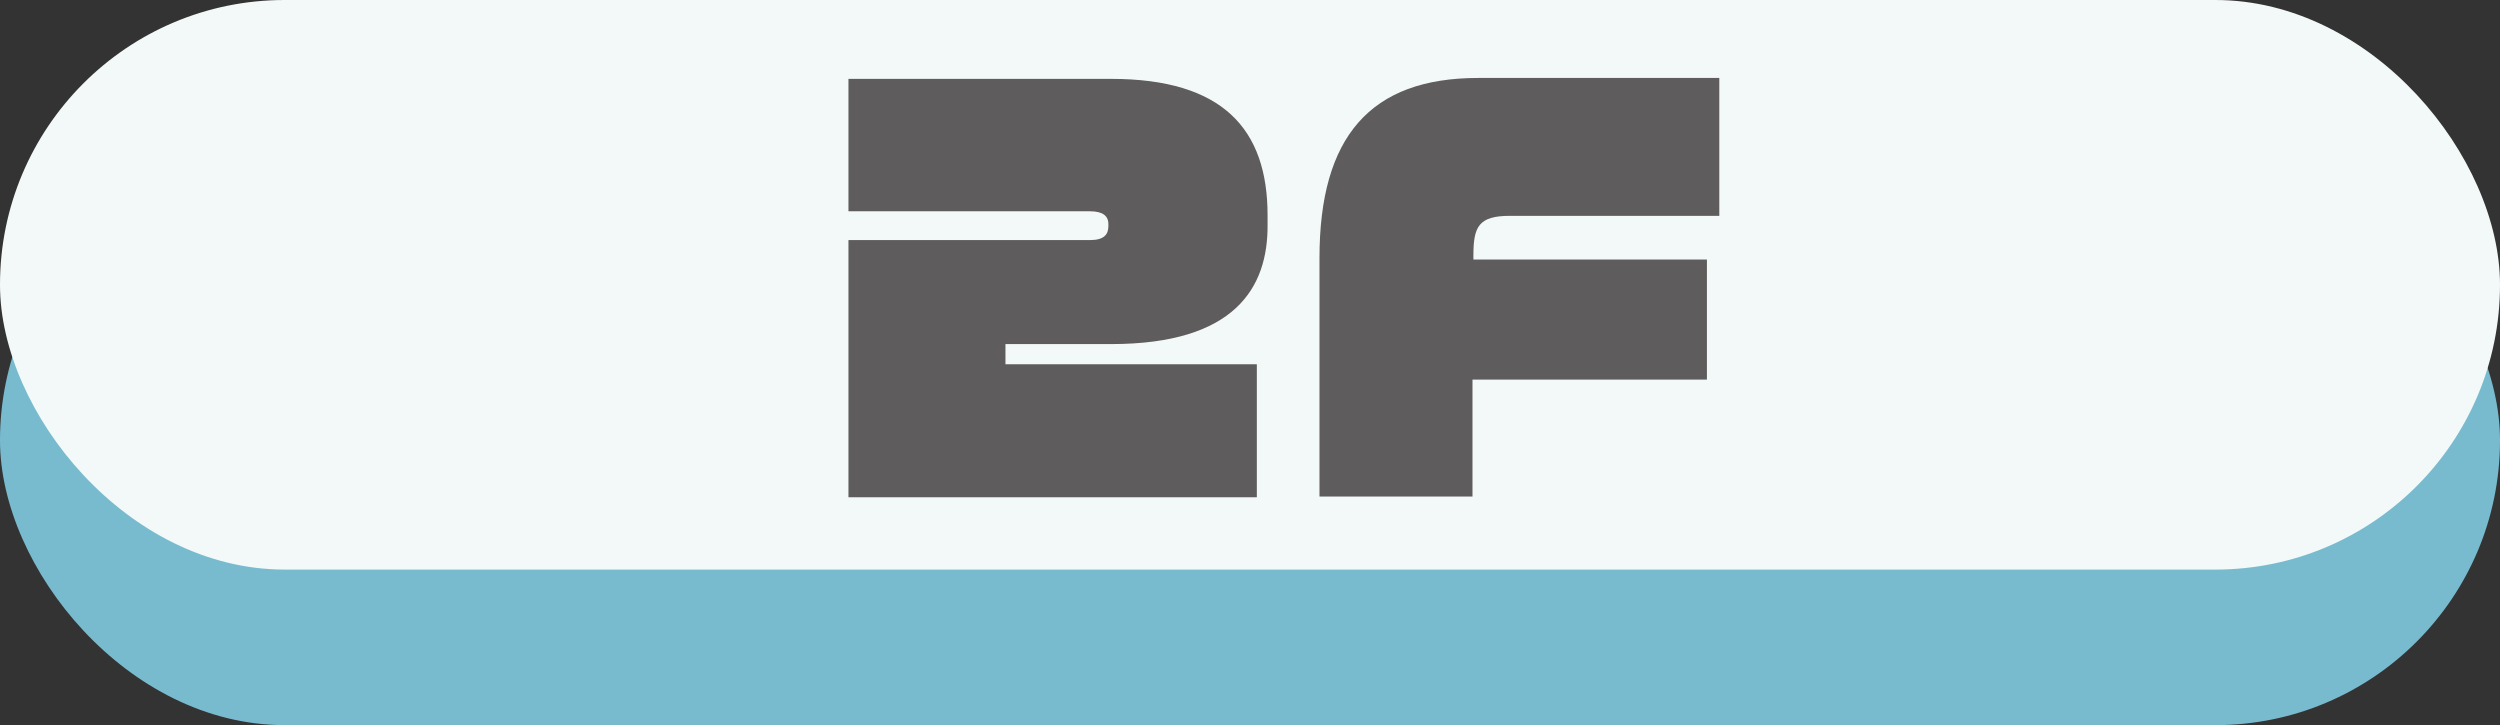 <svg xmlns="http://www.w3.org/2000/svg" viewBox="0 0 137.25 39.81"><rect x="0" y="0" width="137.25" height="39.81" fill="#333333" stroke="none"/><defs><style>.cls-1{fill:#78bbcf;}.cls-2{fill:#f3f9f8;}.cls-3{fill:#5e5c5c;}</style></defs><g id="レイヤー_2" data-name="レイヤー 2"><g id="map"><rect class="cls-1" y="8.54" width="137.25" height="31.27" rx="15.63"/><rect class="cls-2" width="137.25" height="31.27" rx="15.63"/><path class="cls-3" d="M61,18.89h-5.8V20H69v7.3H46.58V13.18H59.85c.76,0,1-.31,1-.76V12.3c0-.48-.36-.7-1-.7H46.58V4.33H61c6.14,0,8.59,2.76,8.59,7.49v.51C69.62,15.8,67.79,18.89,61,18.89Z"/><path class="cls-3" d="M82.89,11.85c-1.71,0-2,.59-2,2.17v.23H93.71v6.59H80.84v6.42h-8.4V14.16c0-6.65,2.79-9.88,8.71-9.88H94.39v7.57Z"/></g></g></svg>